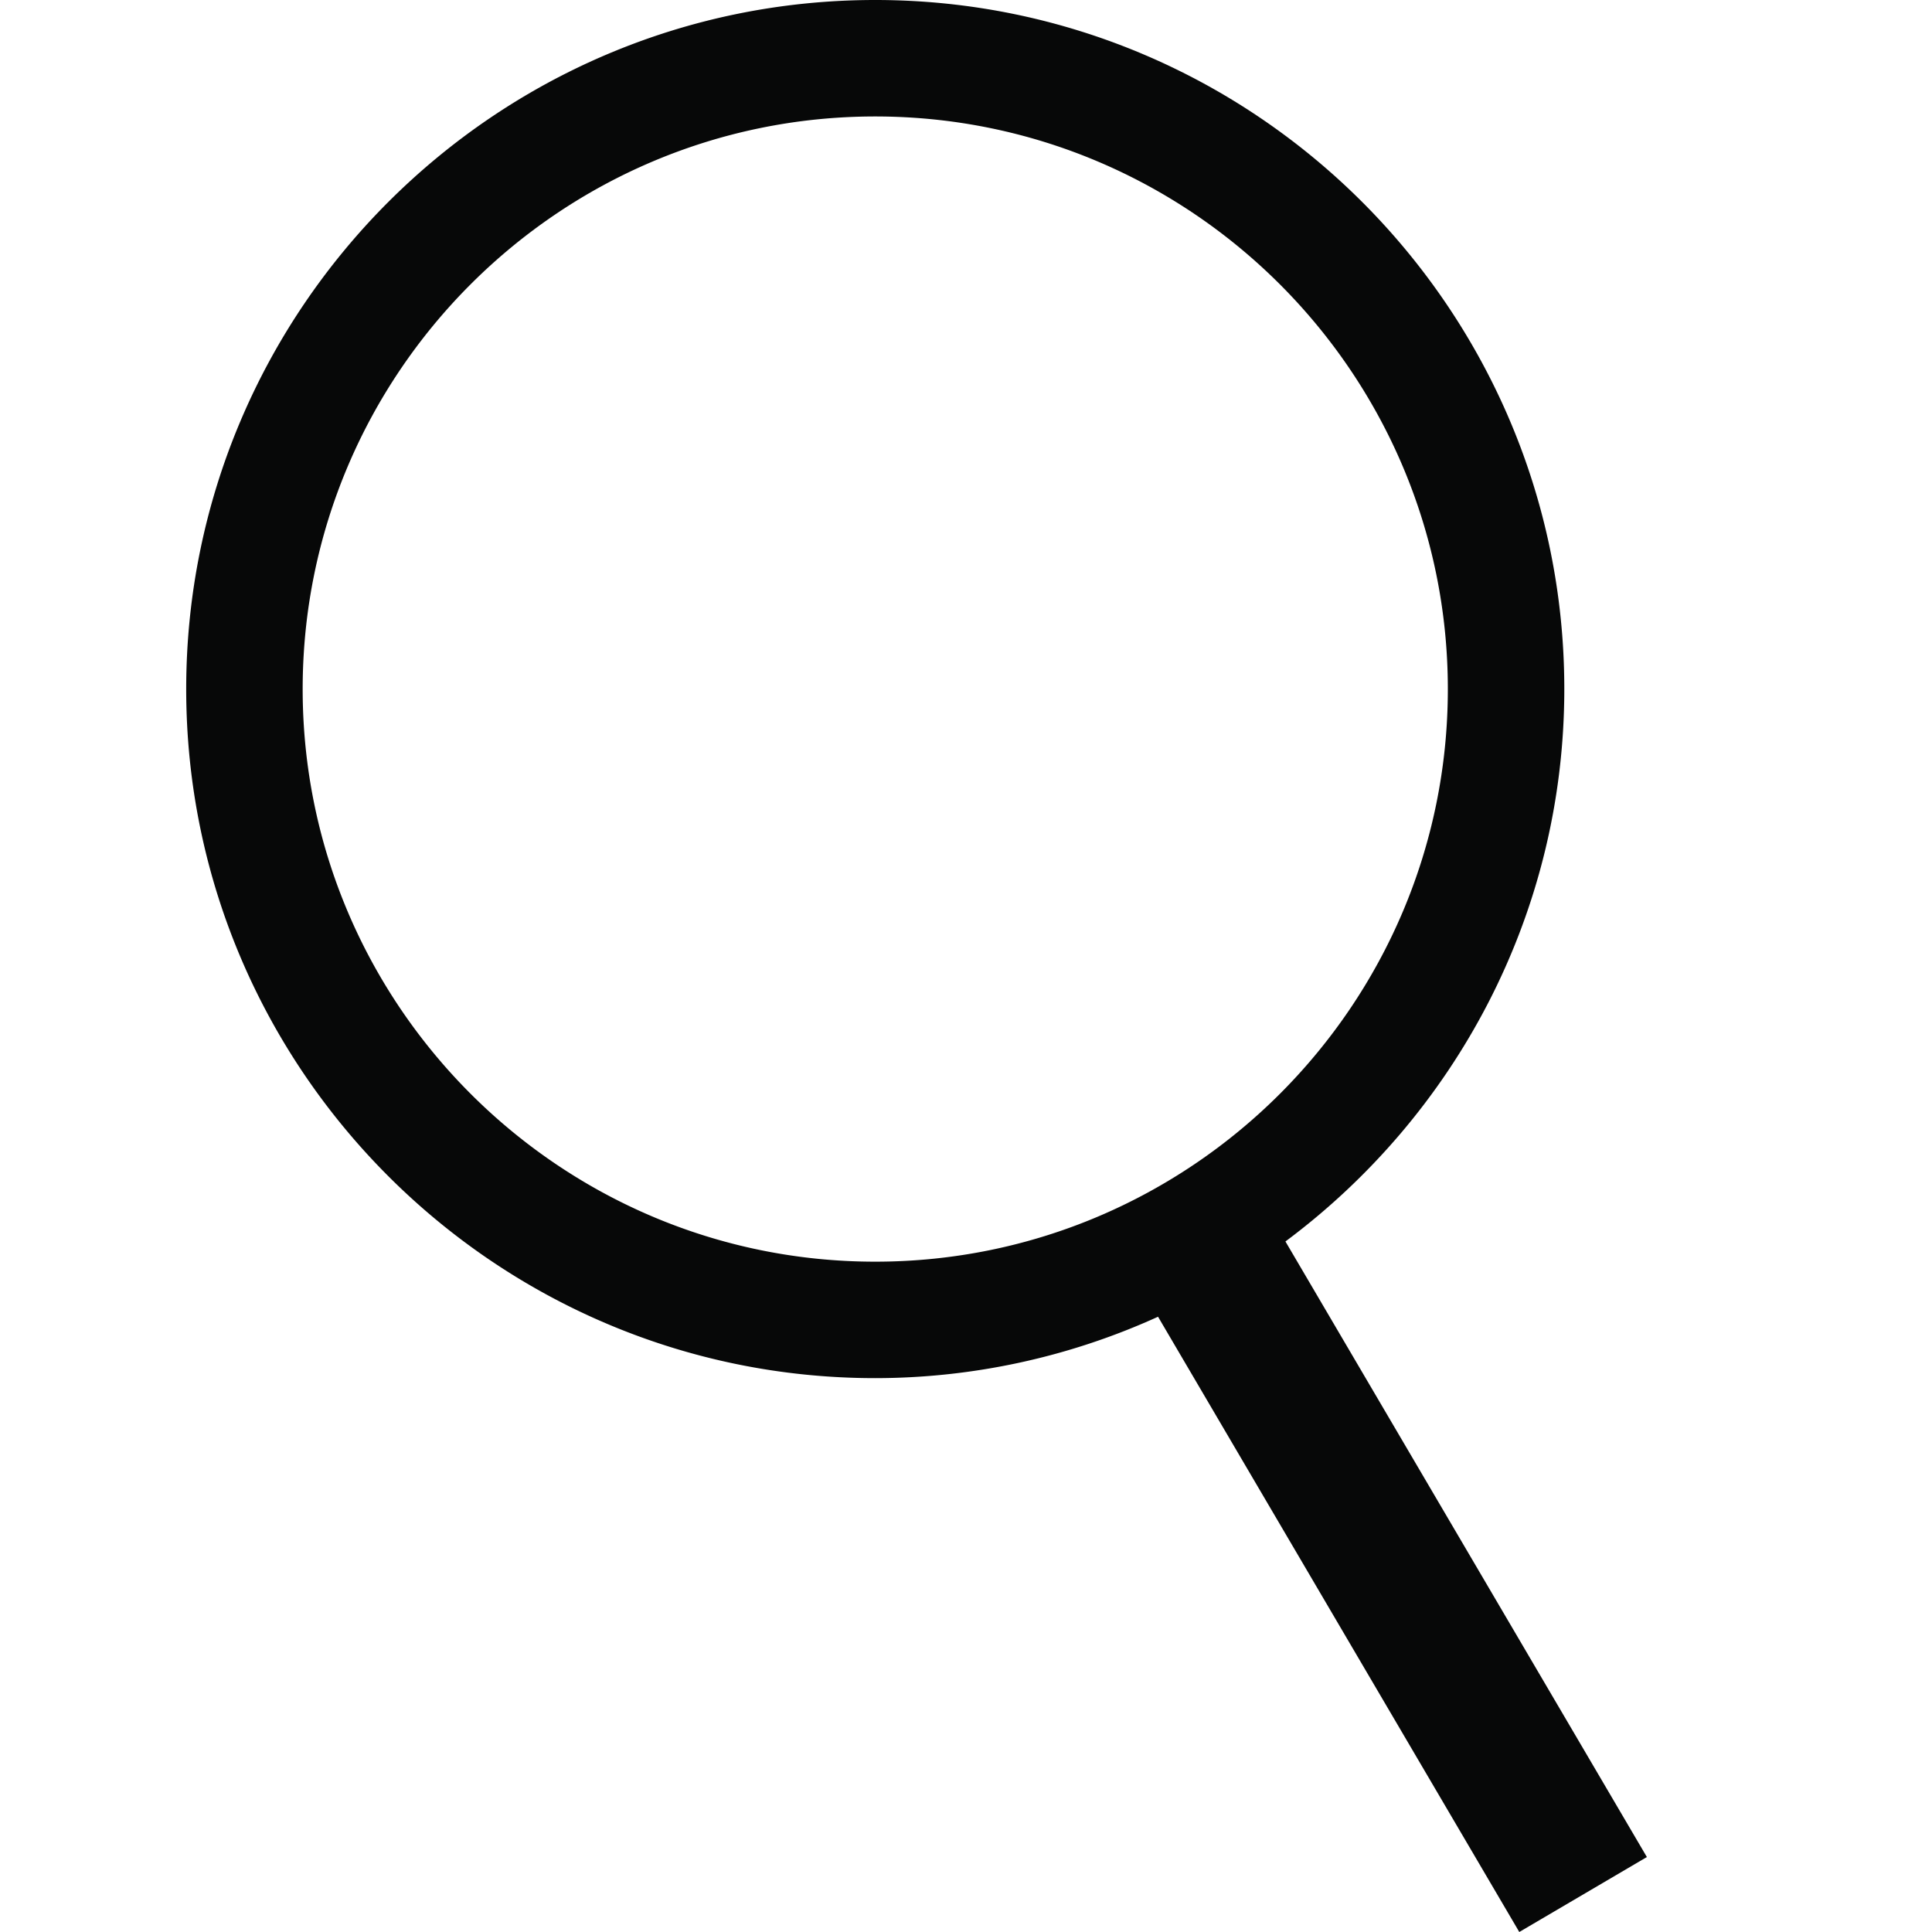 <svg id="Layer_1" data-name="Layer 1" xmlns="http://www.w3.org/2000/svg" viewBox="0 0 500 500"><defs><style>.cls-1{fill:#070808;}</style></defs><title>Untitled-2</title><path class="cls-1" d="M426.21,480.6,332.67,321.29c43.69-32.53,72.17-84.42,72.17-143C404.84,80,324.84,0,226.51,0S48.19,80,48.19,178.34s80,178.32,178.32,178.32a177,177,0,0,0,73.19-15.89L393.19,500ZM78.33,178.34c0-81.72,66.48-148.2,148.18-148.2S374.7,96.62,374.7,178.34,308.22,326.52,226.51,326.52,78.33,260,78.33,178.34Z"/></svg>